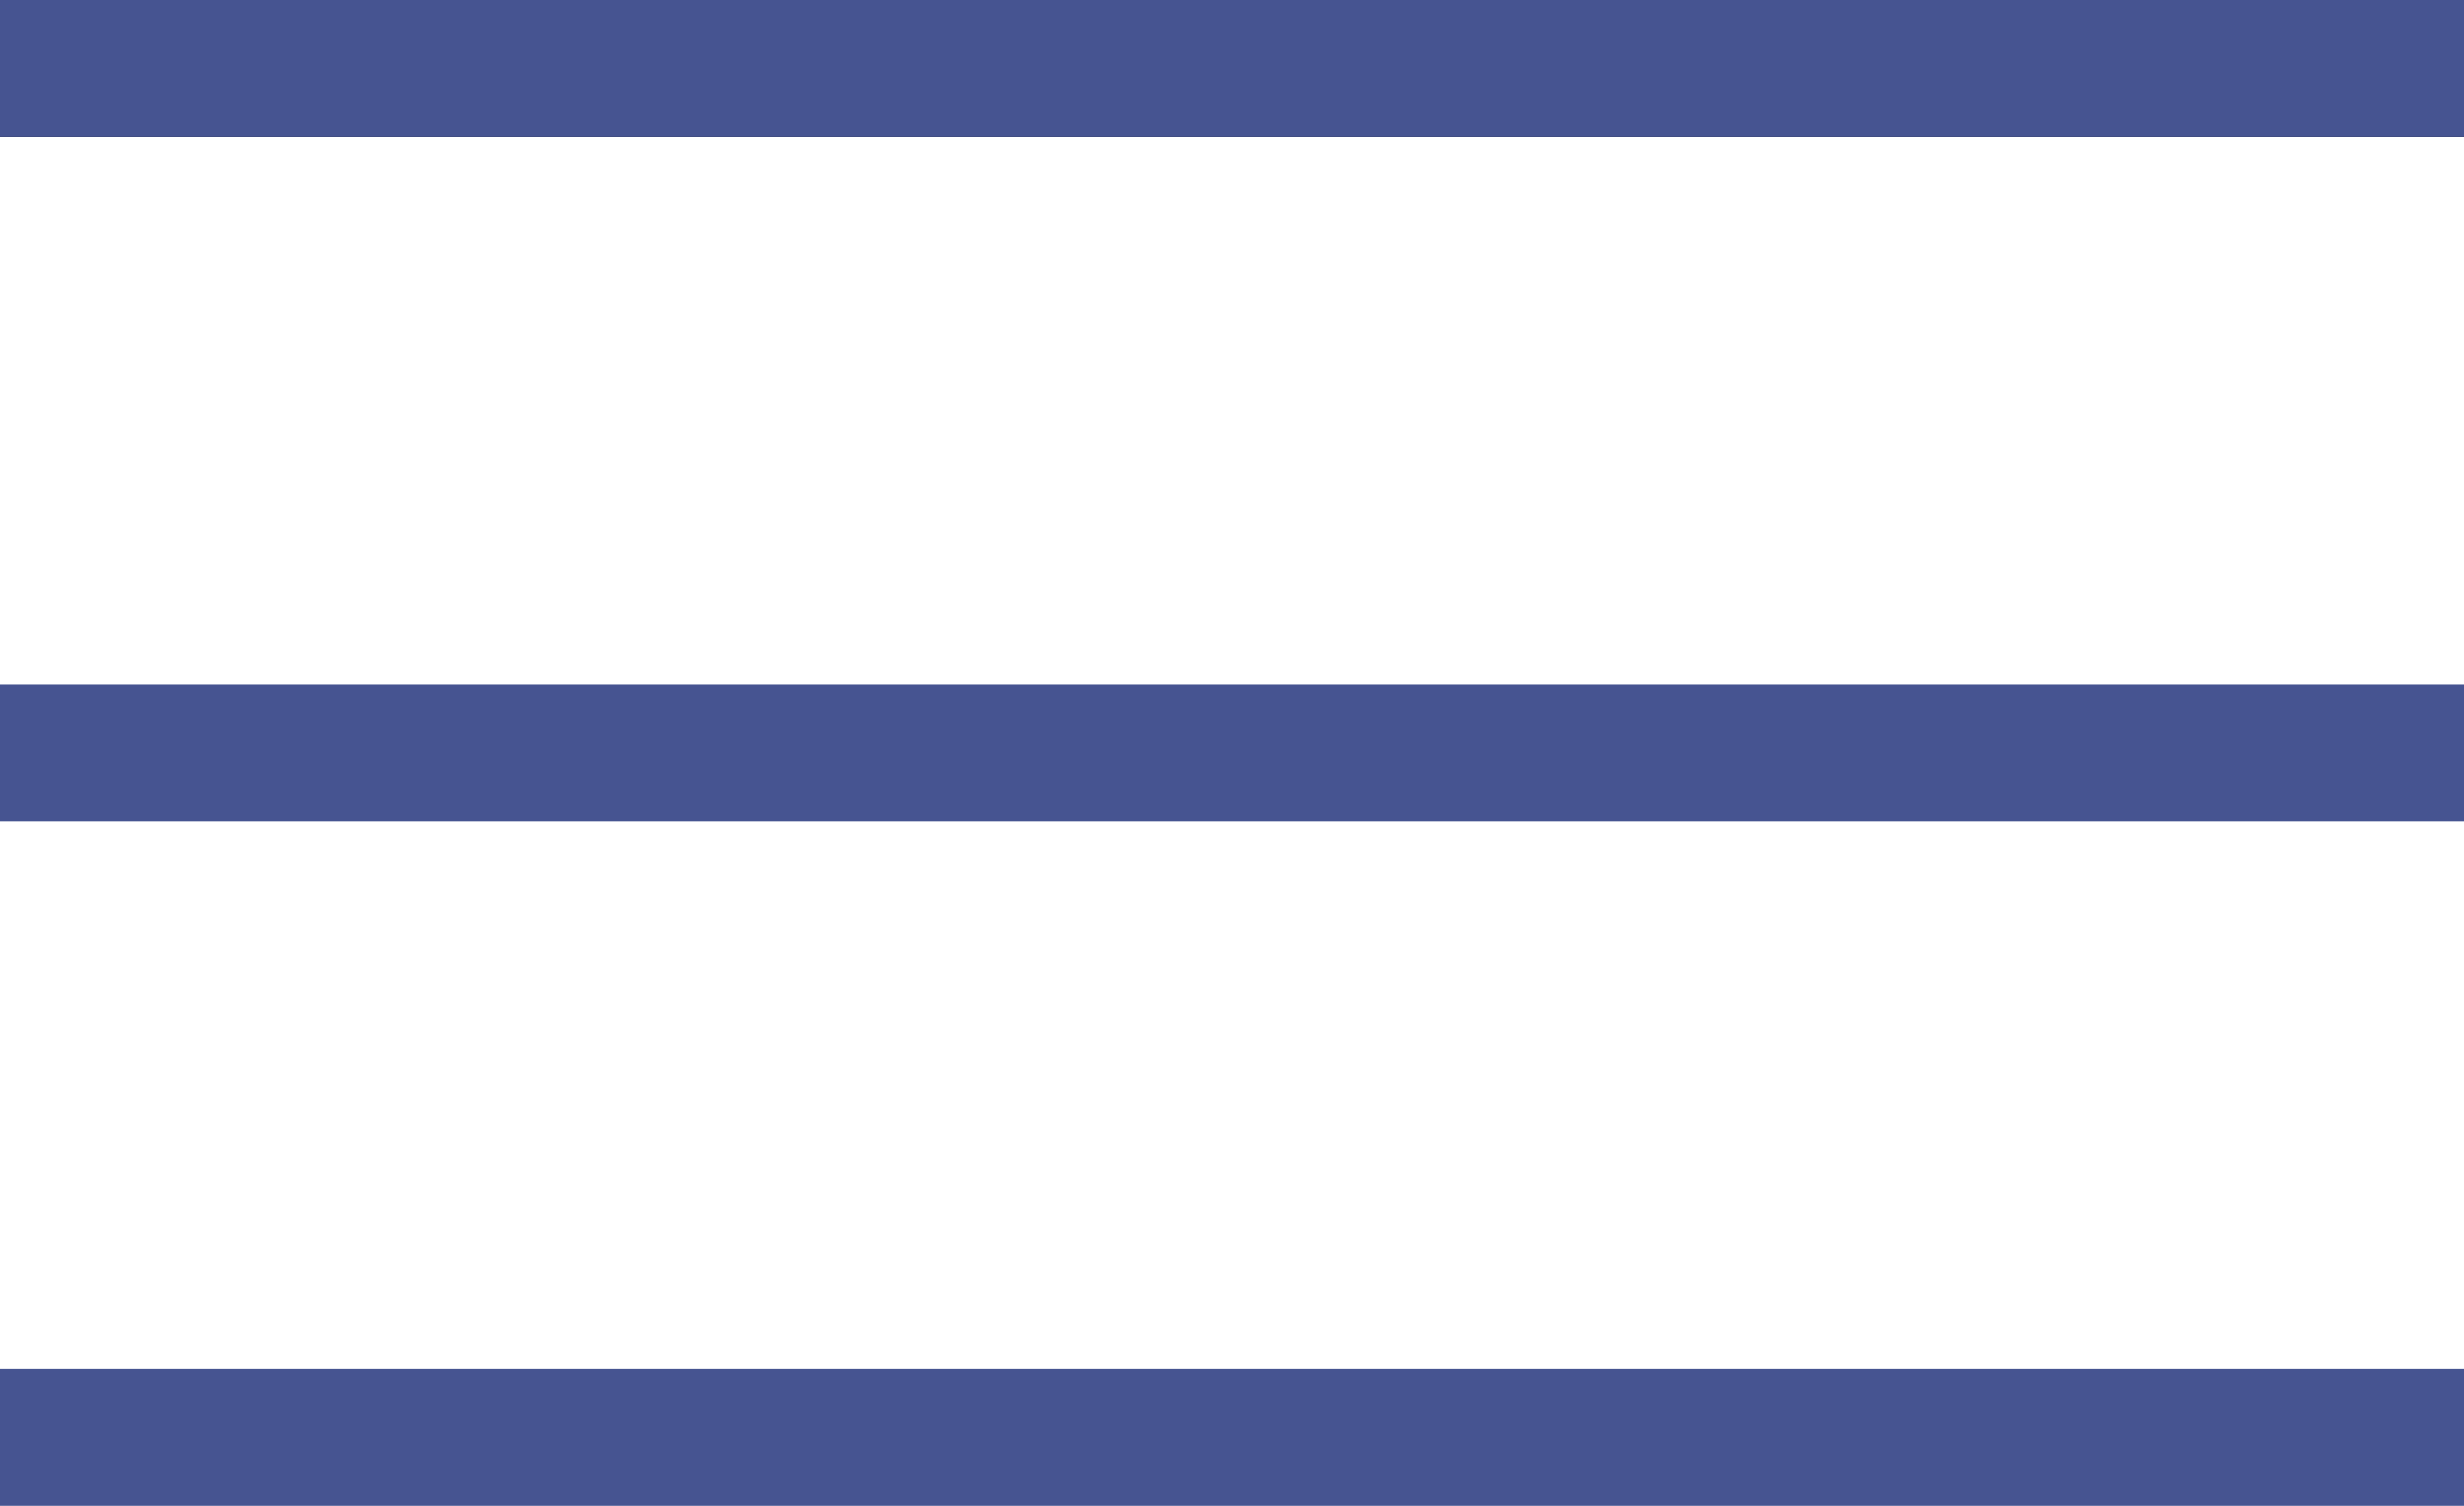 <svg width="18" height="11" xmlns="http://www.w3.org/2000/svg"><g fill-rule="nonzero" fill="none"><path fill="#000" d="M0 0h18v1H0z"/><path d="M0 0h18v1H0V0zm0 10h18v1H0v-1zm0-5h18v1H0V5z" fill="#465491"/></g></svg>